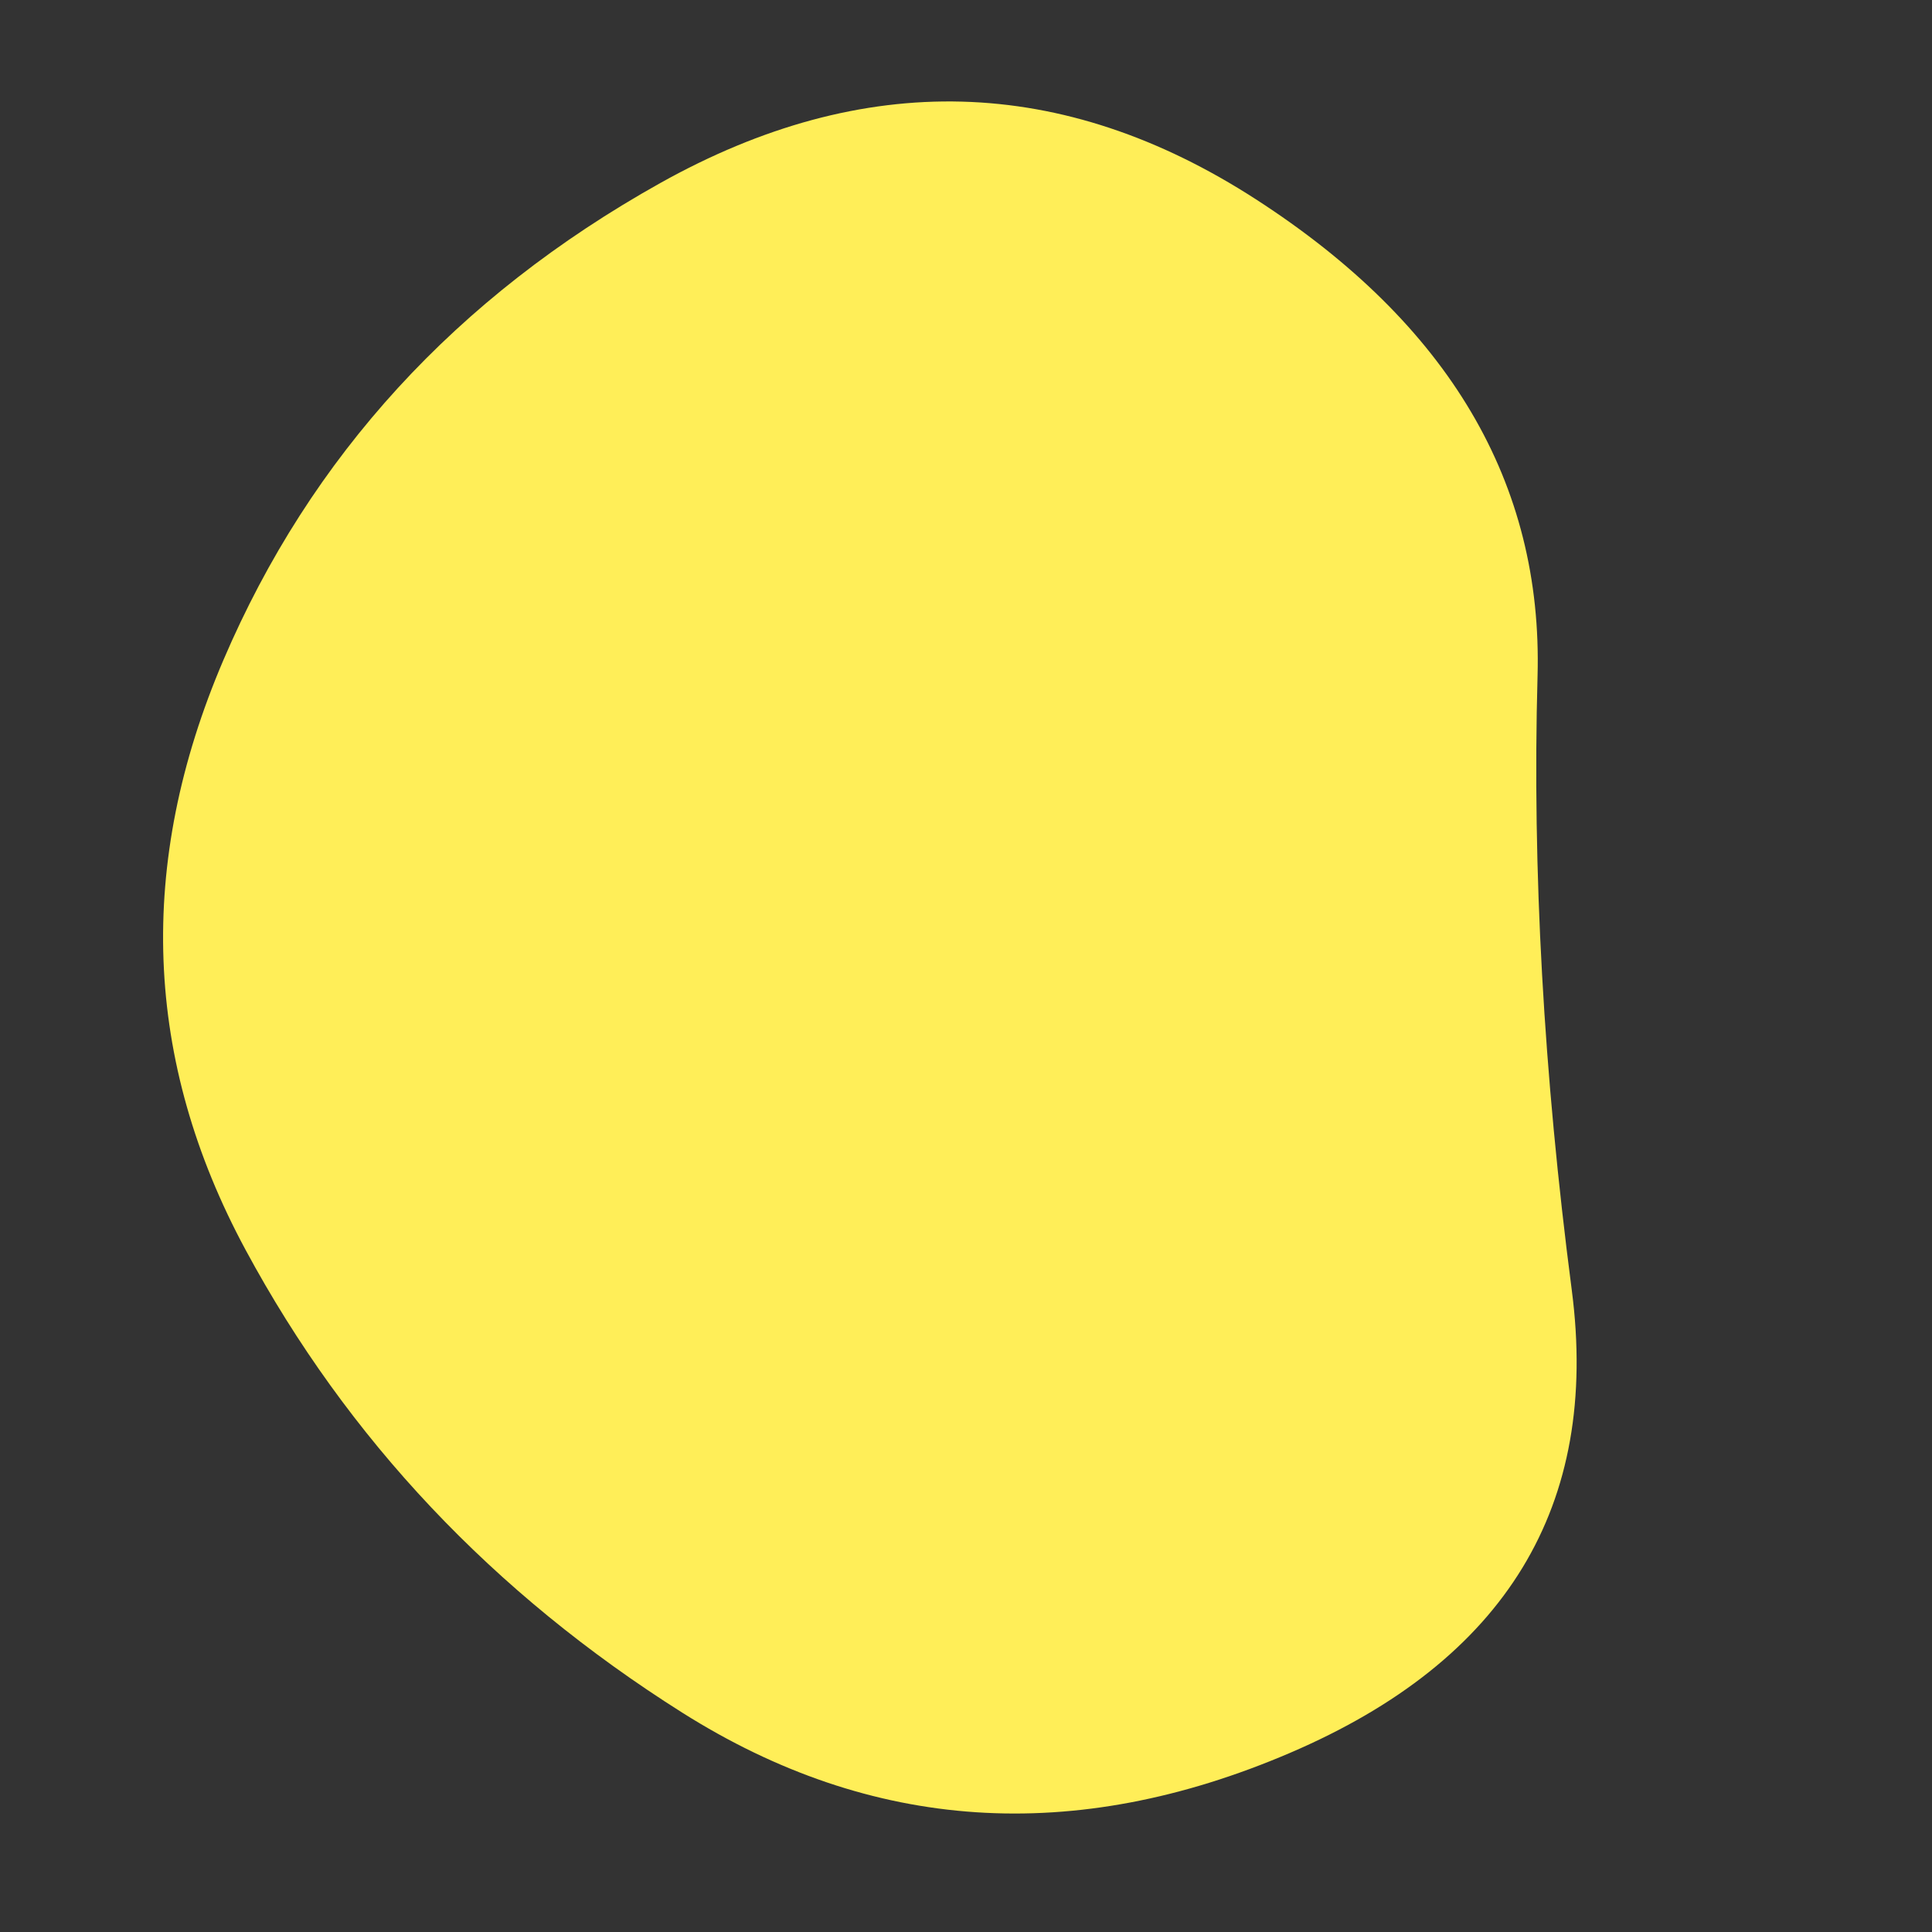 <svg id="10015.io" viewBox="0 0 480 480" xmlns="http://www.w3.org/2000/svg" xmlns:xlink="http://www.w3.org/1999/xlink" >
	<rect x="0" y="0" width="480" height="480" fill="#333333" stroke="none"/>
	<path fill="#ffee58" d="M390.5,320.5Q401,401,320.5,435.5Q240,470,169.5,425.5Q99,381,61,310.5Q23,240,55.5,164Q88,88,164,45.5Q240,3,312,49.5Q384,96,382,168Q380,240,390.5,320.5Z" />
</svg>